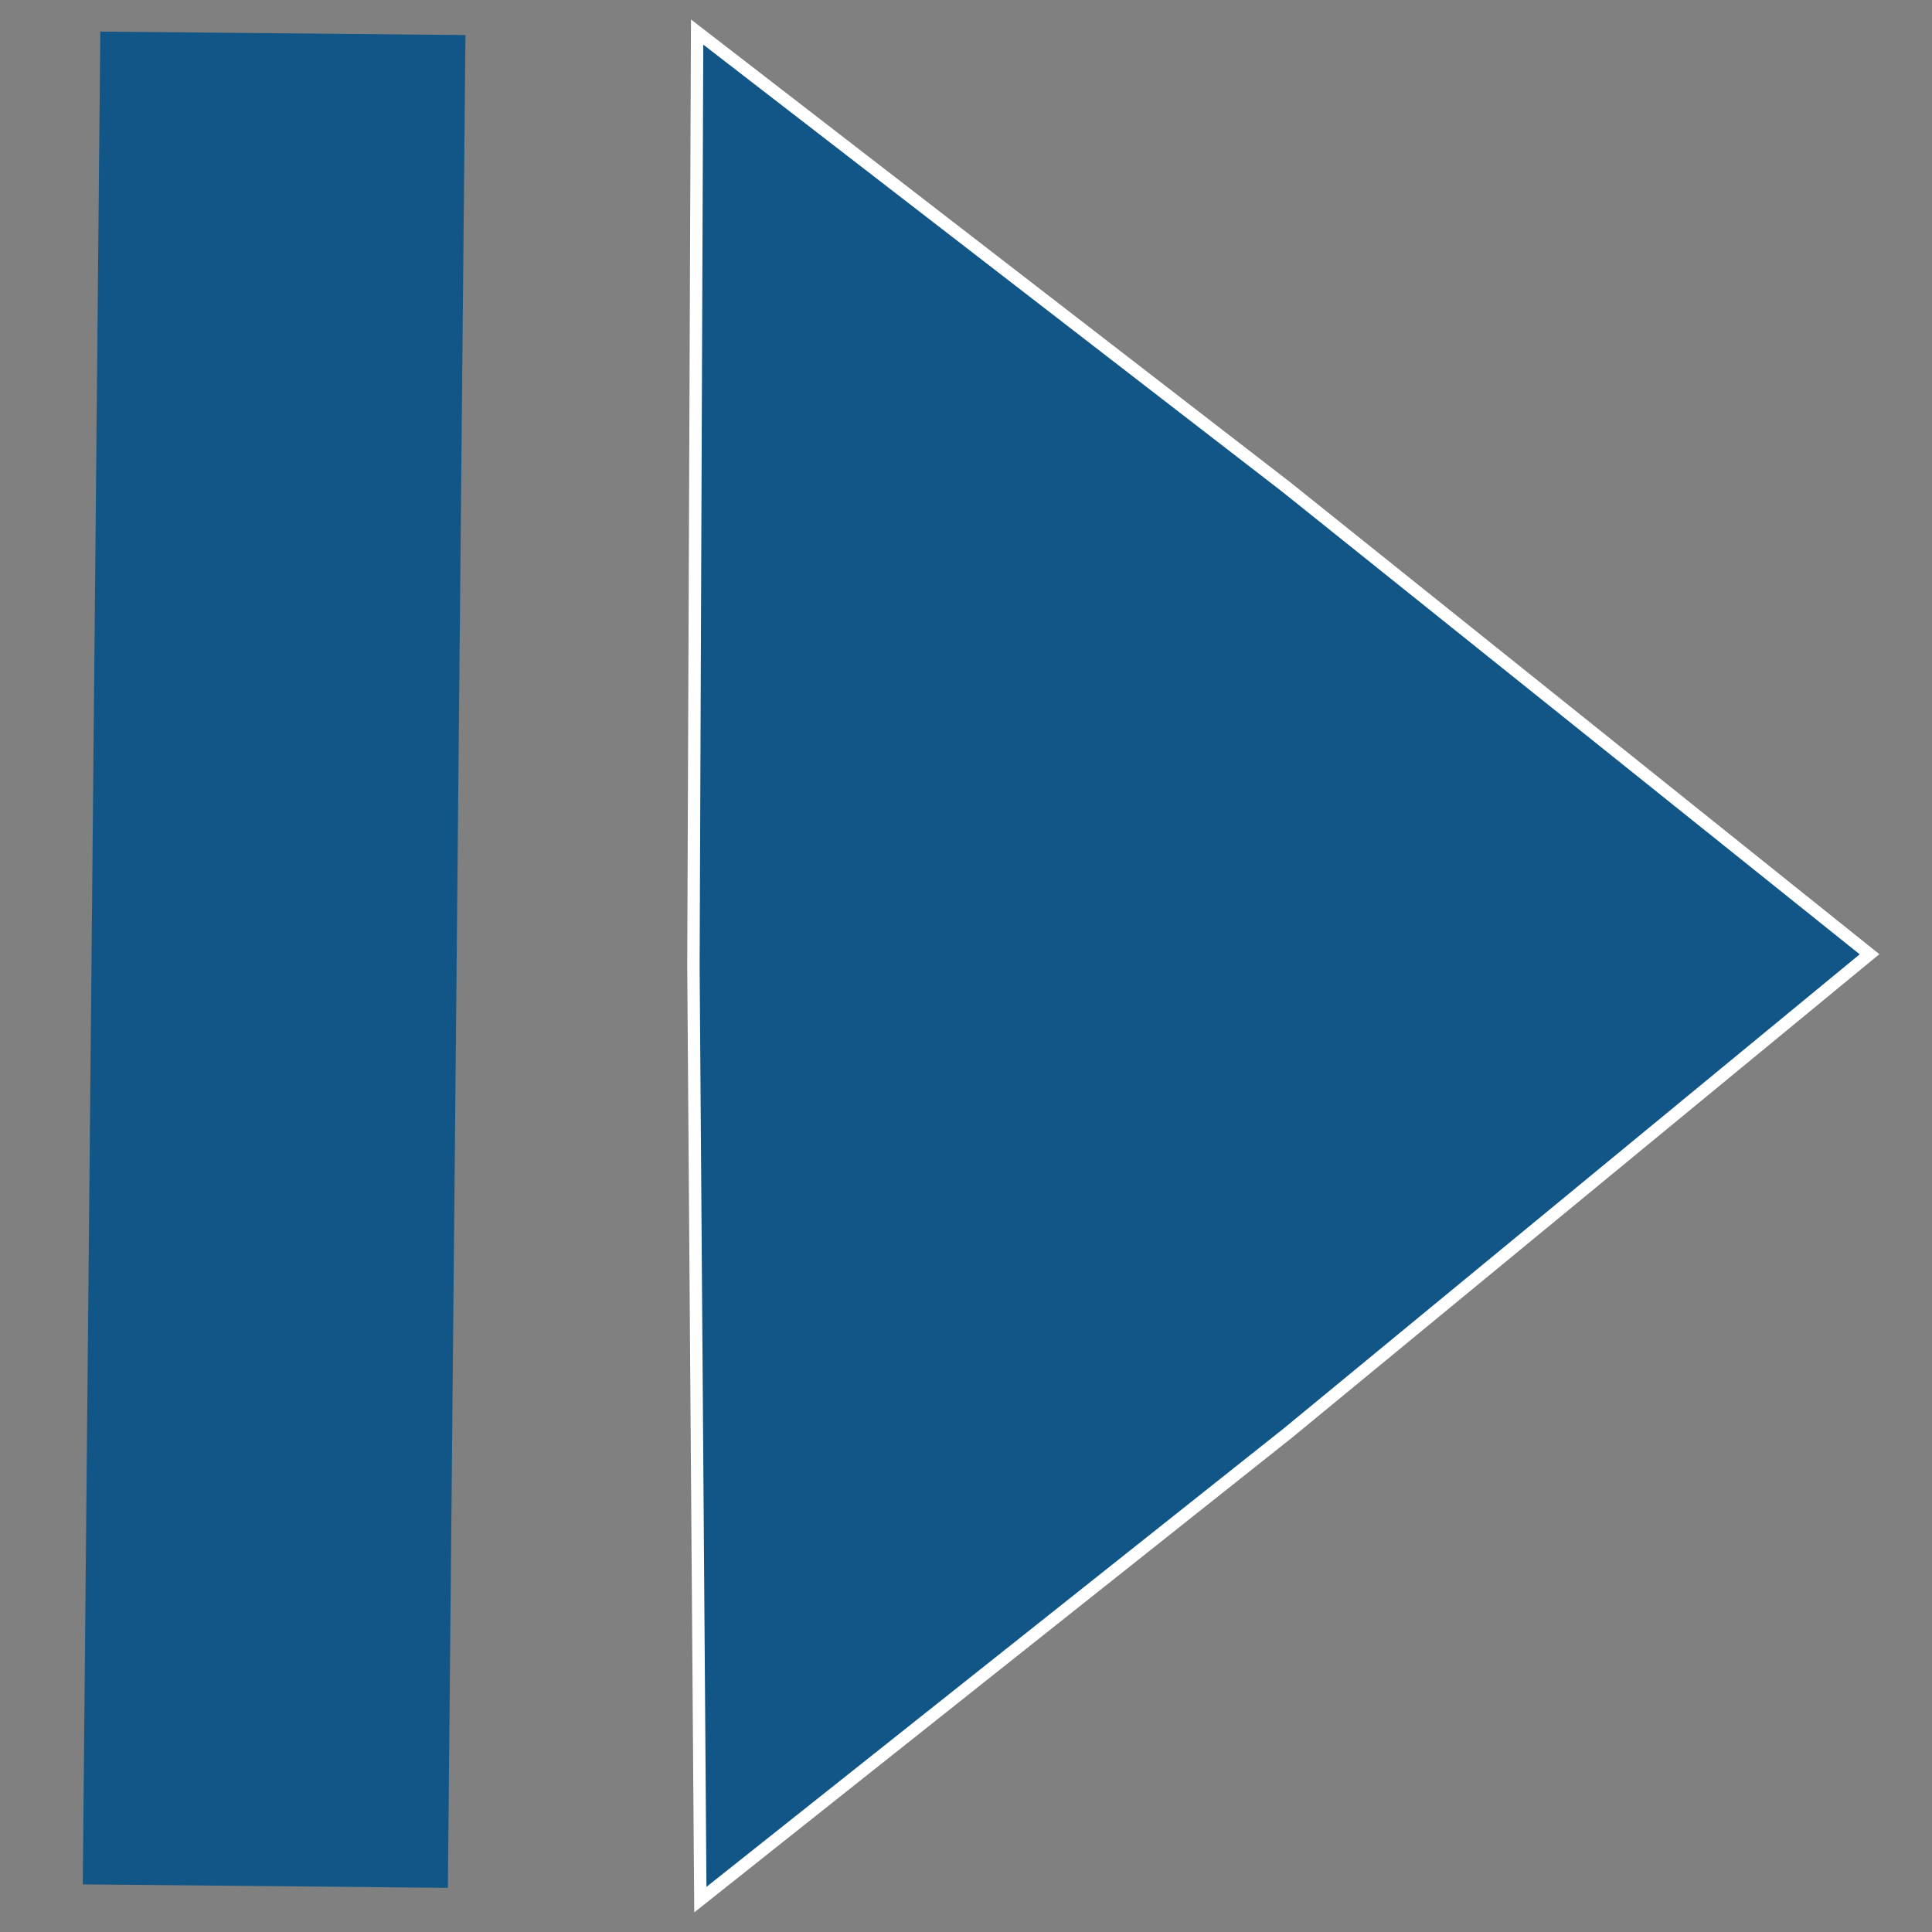 <?xml version="1.0" encoding="UTF-8" standalone="no"?>
<svg xmlns="http://www.w3.org/2000/svg" width="12px" height="12px" viewBox="0 0 12 12" version="1.1">
  <rect x="0" y="0" width="12" height="12" fill="#808080" stroke="none"/>
  <g id="layer1">
    <path
       style="fill:#125687;fill-opacity:1;stroke:#ffffff;stroke-width:0.077;stroke-miterlimit:4;stroke-dasharray:none;stroke-opacity:1"
       id="path5664-2"
       d="M 11.612,5.927 7.988,3.024 4.33,0.199 l -0.023,5.8 0.043,5.8 3.648,-2.897 z" />
    <path
       id="path881-2"
       d="M 1.648,11.715 1.757,0.207"
       style="fill:#125687;fill-opacity:1;stroke:#125687;stroke-width:2.268;stroke-linecap:butt;stroke-linejoin:miter;stroke-miterlimit:4;stroke-dasharray:none;stroke-opacity:1" />
  </g>
</svg>
